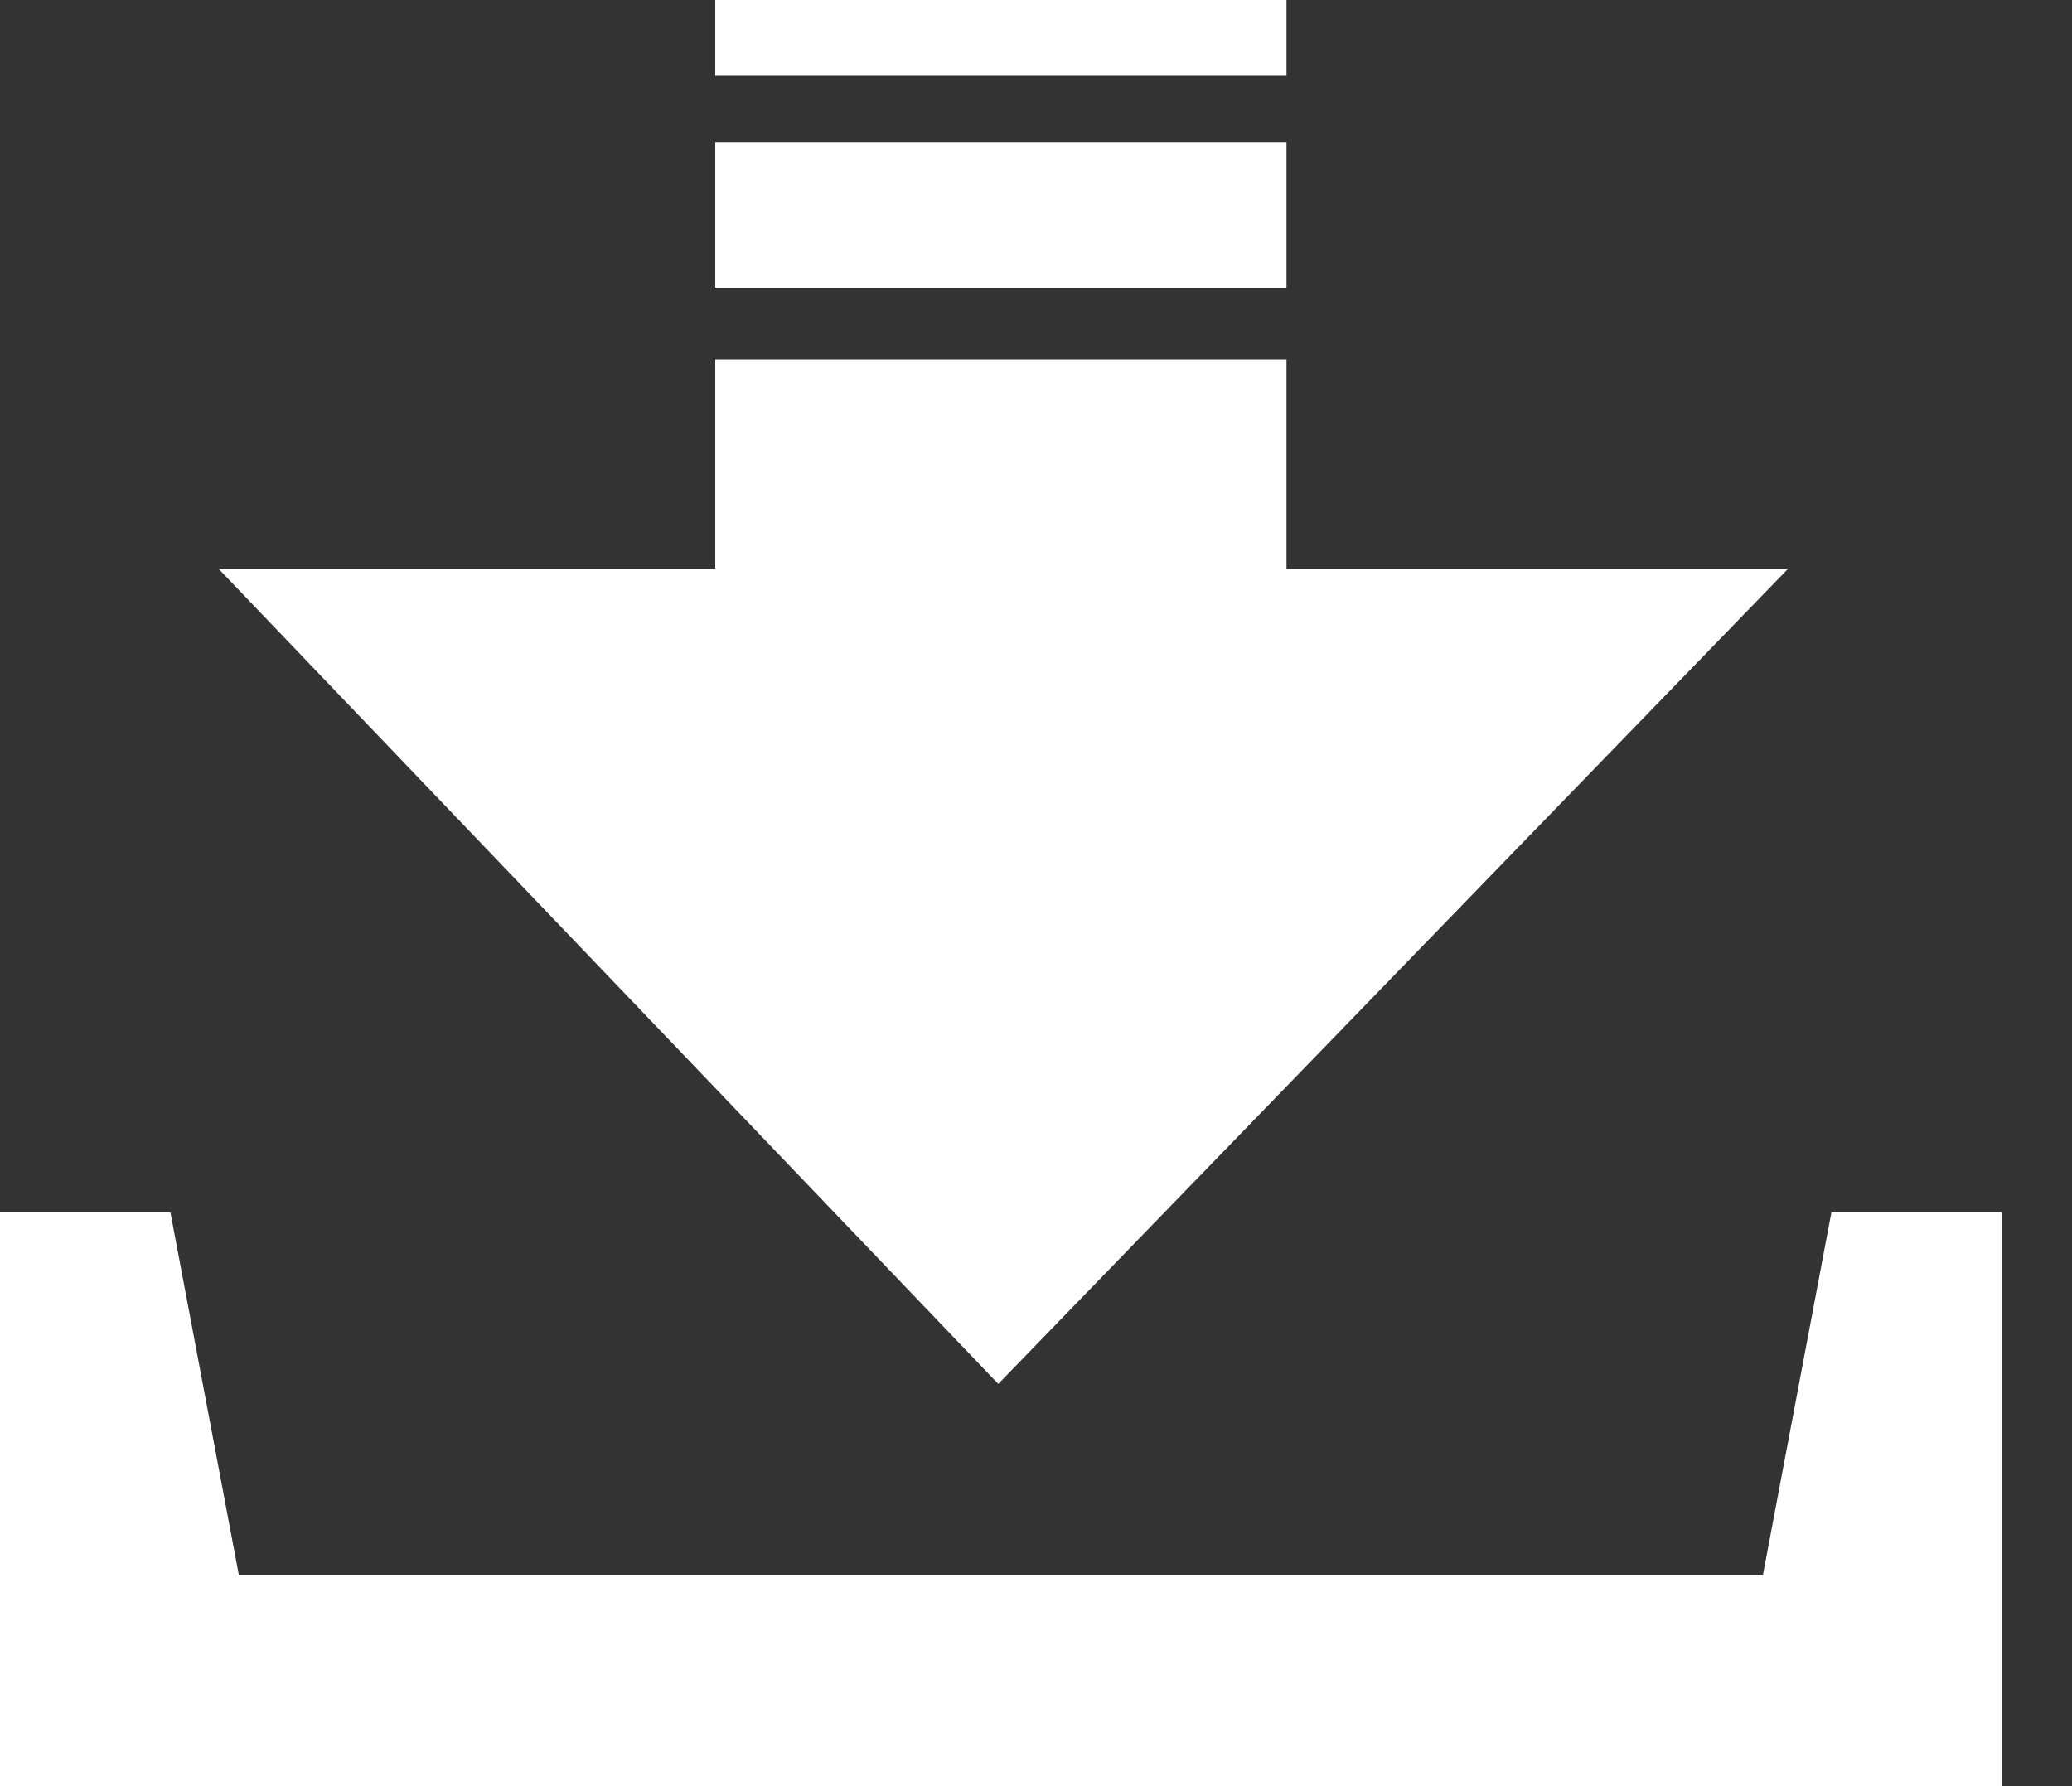 <svg xmlns="http://www.w3.org/2000/svg" xmlns:xlink="http://www.w3.org/1999/xlink" preserveAspectRatio="xMidYMid" width="29" height="25" viewBox="0 0 29 25">
  <rect x="0" y="0" width="29" height="25" fill="#333333" stroke="none"/>
  <defs>
    <style>

      .cls-2 {
        fill: #ffffff;
      }
    </style>
  </defs>
  <path d="M25.633,16.968 C25.633,16.968 24.675,22.040 24.675,22.040 C24.675,22.040 3.342,22.040 3.342,22.040 C3.342,22.040 2.385,16.968 2.385,16.968 C2.385,16.968 -0.000,16.968 -0.000,16.968 C-0.000,16.968 -0.000,25.031 -0.000,25.031 C-0.000,25.031 28.018,25.031 28.018,25.031 C28.018,25.031 28.018,16.968 28.018,16.968 C28.018,16.968 25.633,16.968 25.633,16.968 ZM25.028,7.959 C25.028,7.959 18.006,7.959 18.006,7.959 C18.006,7.959 18.006,5.029 18.006,5.029 C18.006,5.029 10.011,5.029 10.011,5.029 C10.011,5.029 10.011,7.959 10.011,7.959 C10.011,7.959 3.057,7.959 3.057,7.959 C3.057,7.959 13.972,19.370 13.972,19.370 C13.972,19.370 25.028,7.959 25.028,7.959 ZM18.006,-0.005 C18.006,-0.005 10.011,-0.005 10.011,-0.005 C10.011,-0.005 10.011,1.061 10.011,1.061 C10.011,1.061 18.006,1.061 18.006,1.061 C18.006,1.061 18.006,-0.005 18.006,-0.005 ZM18.006,1.987 C18.006,1.987 10.011,1.987 10.011,1.987 C10.011,1.987 10.011,4.025 10.011,4.025 C10.011,4.025 18.006,4.025 18.006,4.025 C18.006,4.025 18.006,1.987 18.006,1.987 Z" id="path-1" class="cls-2" fill-rule="evenodd"/>
</svg>
